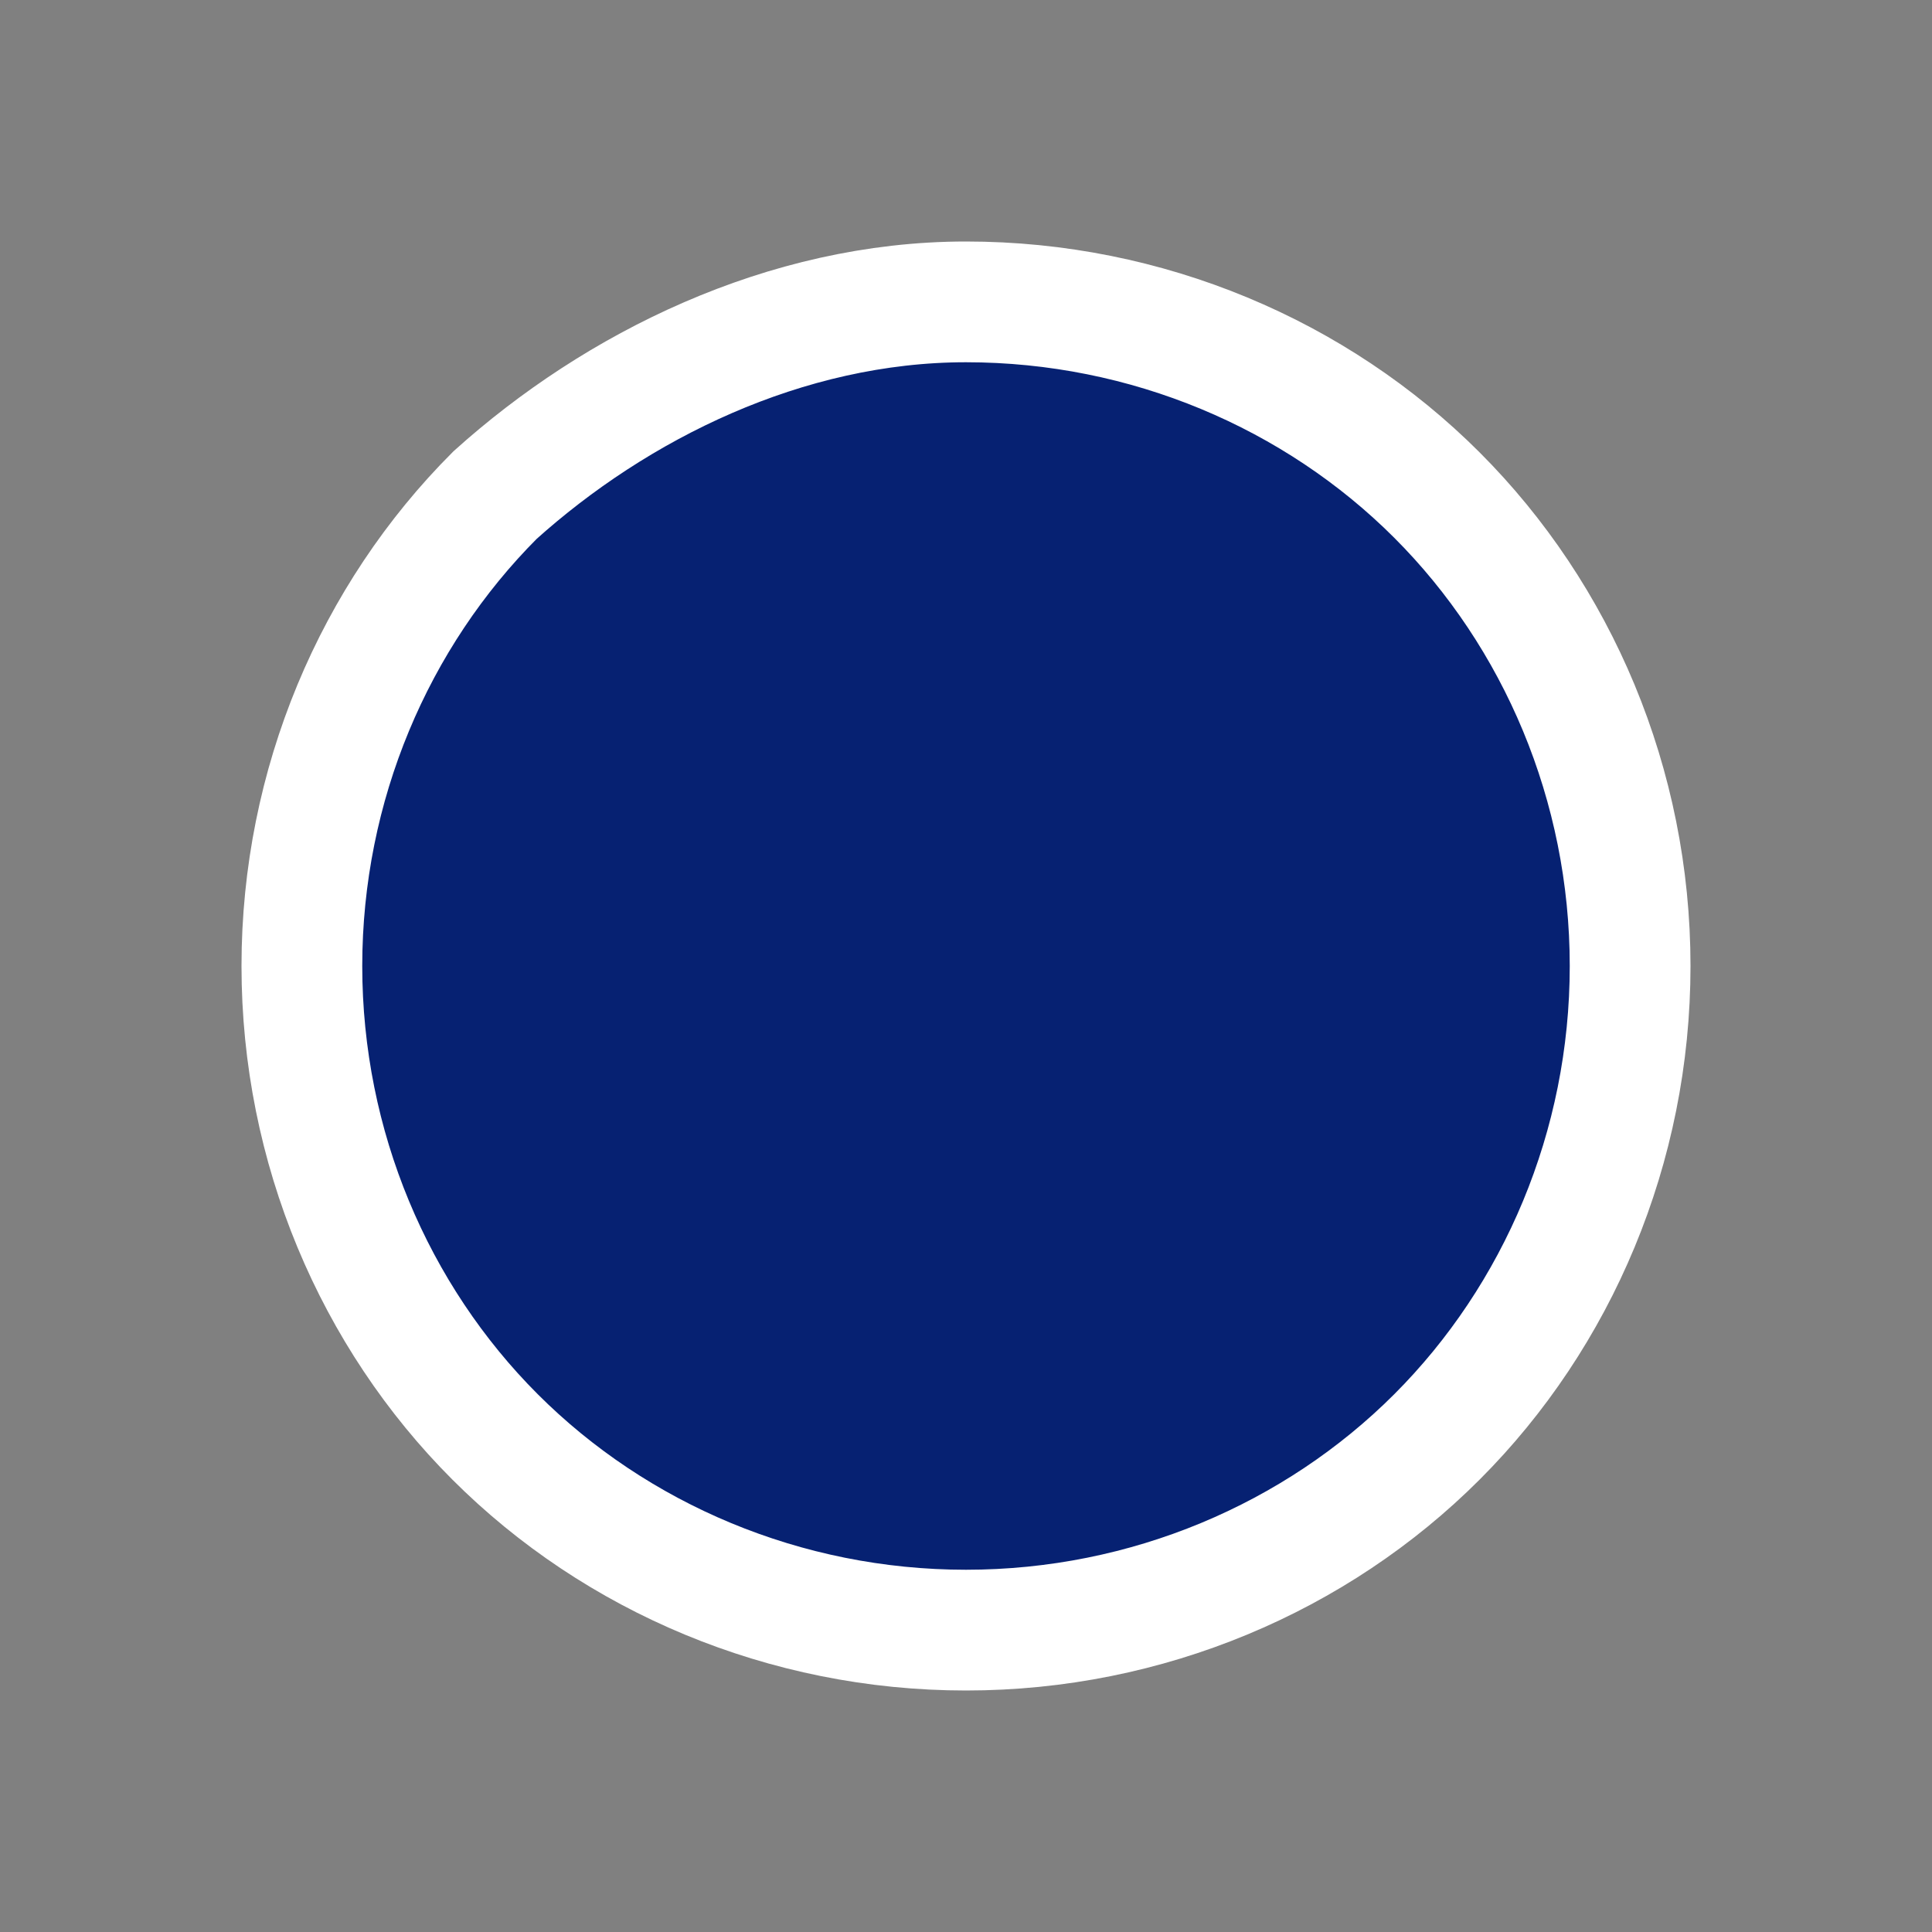 <?xml version="1.0" encoding="utf-8"?>
<!-- Generator: Adobe Illustrator 25.0.0, SVG Export Plug-In . SVG Version: 6.00 Build 0)  -->
<svg version="1.1" id="Calque_1" xmlns="http://www.w3.org/2000/svg" xmlns:xlink="http://www.w3.org/1999/xlink" x="0px" y="0px"
	 viewBox="0 0 16 16" style="enable-background:new 0 0 16 16;" xml:space="preserve">
<rect x="0" y="0" width="16" height="16" fill="#808080" stroke="none"/>
<style type="text/css">
	.st0{fill-rule:evenodd;clip-rule:evenodd;fill:#062172;stroke:#FFFFFF;}
</style>
<g id="map_x2F_pin-simple-green">
	<path id="Fill-3" class="st0" d="M8,2.5c1.5,0,2.9,0.6,3.9,1.6s1.6,2.4,1.6,3.9s-0.6,2.9-1.6,3.9S9.5,13.5,8,13.5s-2.9-0.6-3.9-1.6
		S2.5,9.5,2.5,8s0.6-2.9,1.6-3.9C5.1,3.2,6.5,2.5,8,2.5z"/>
</g>
</svg>
